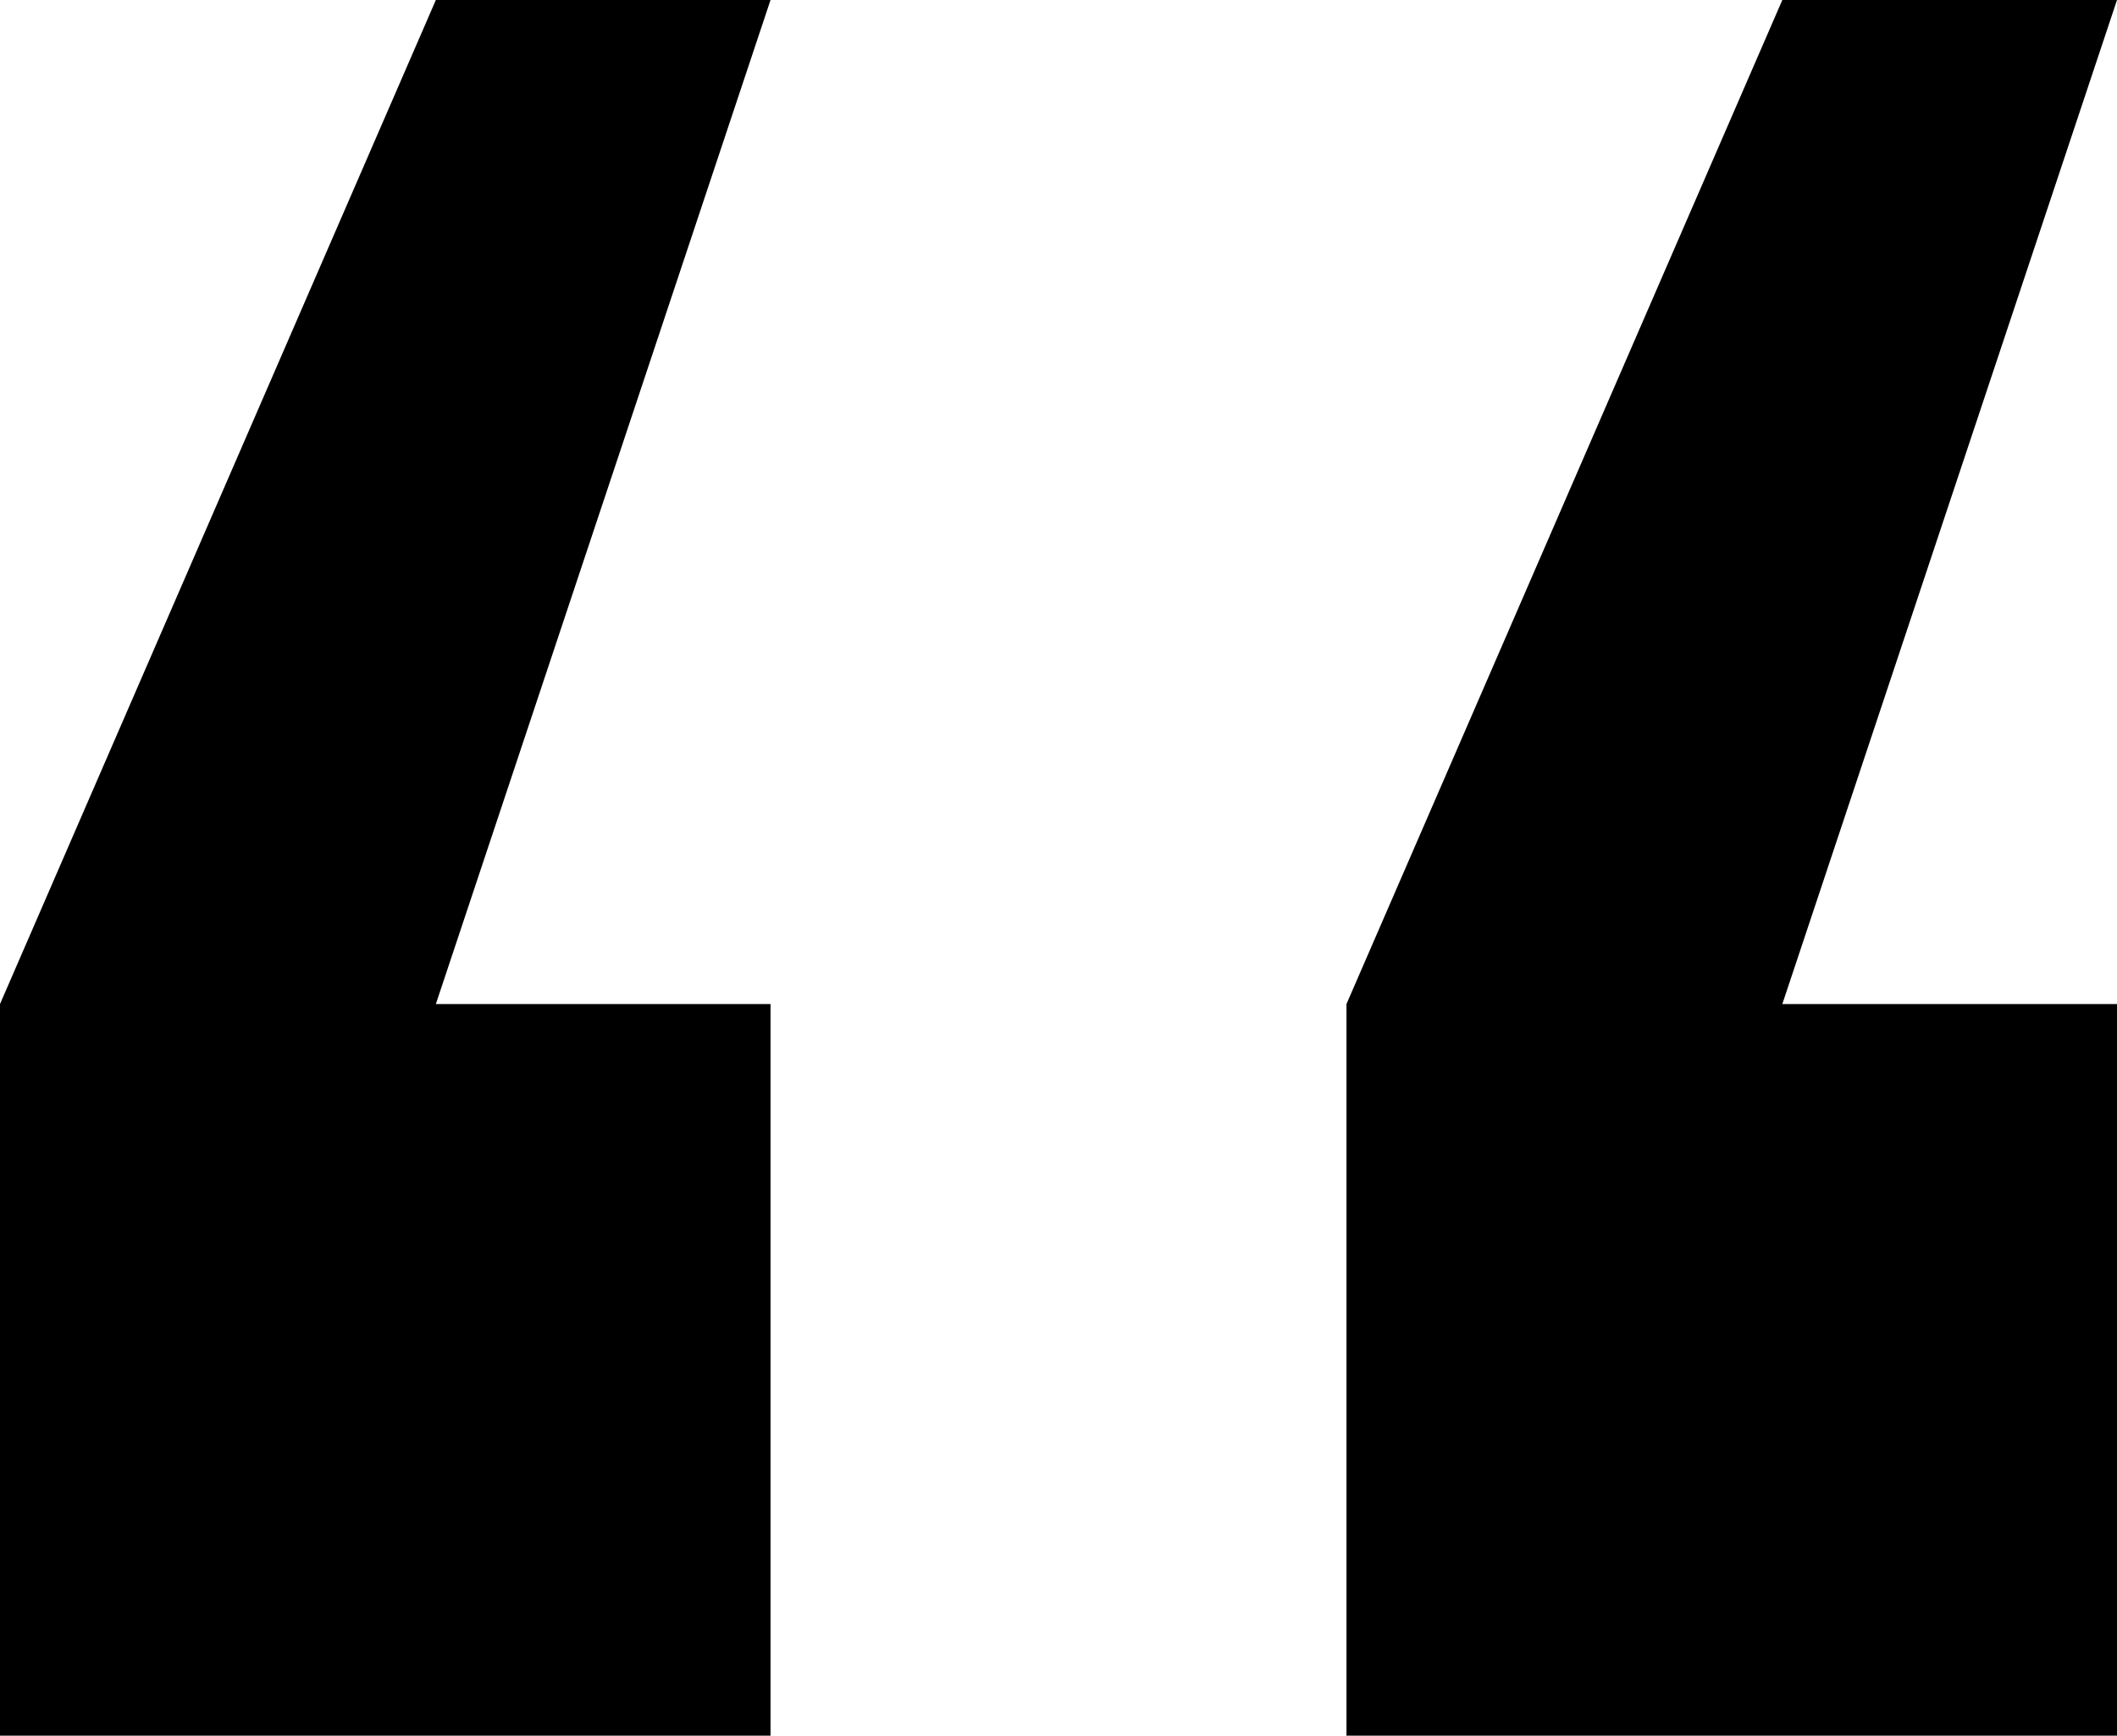 <svg xmlns="http://www.w3.org/2000/svg" xmlns:xlink="http://www.w3.org/1999/xlink" width="27.2" height="22.3" viewBox="0 0 27.2 22.3" fill="currentColor">
	<path d="M22.9,12.9h4.3v9.5h-9.9v-9.5L22.9,0h4.3L22.9,12.9z"/>
	<path d="M5.6,12.9h4.3v9.5H0v-9.5L5.6,0h4.3L5.6,12.9z"/>
</svg>
